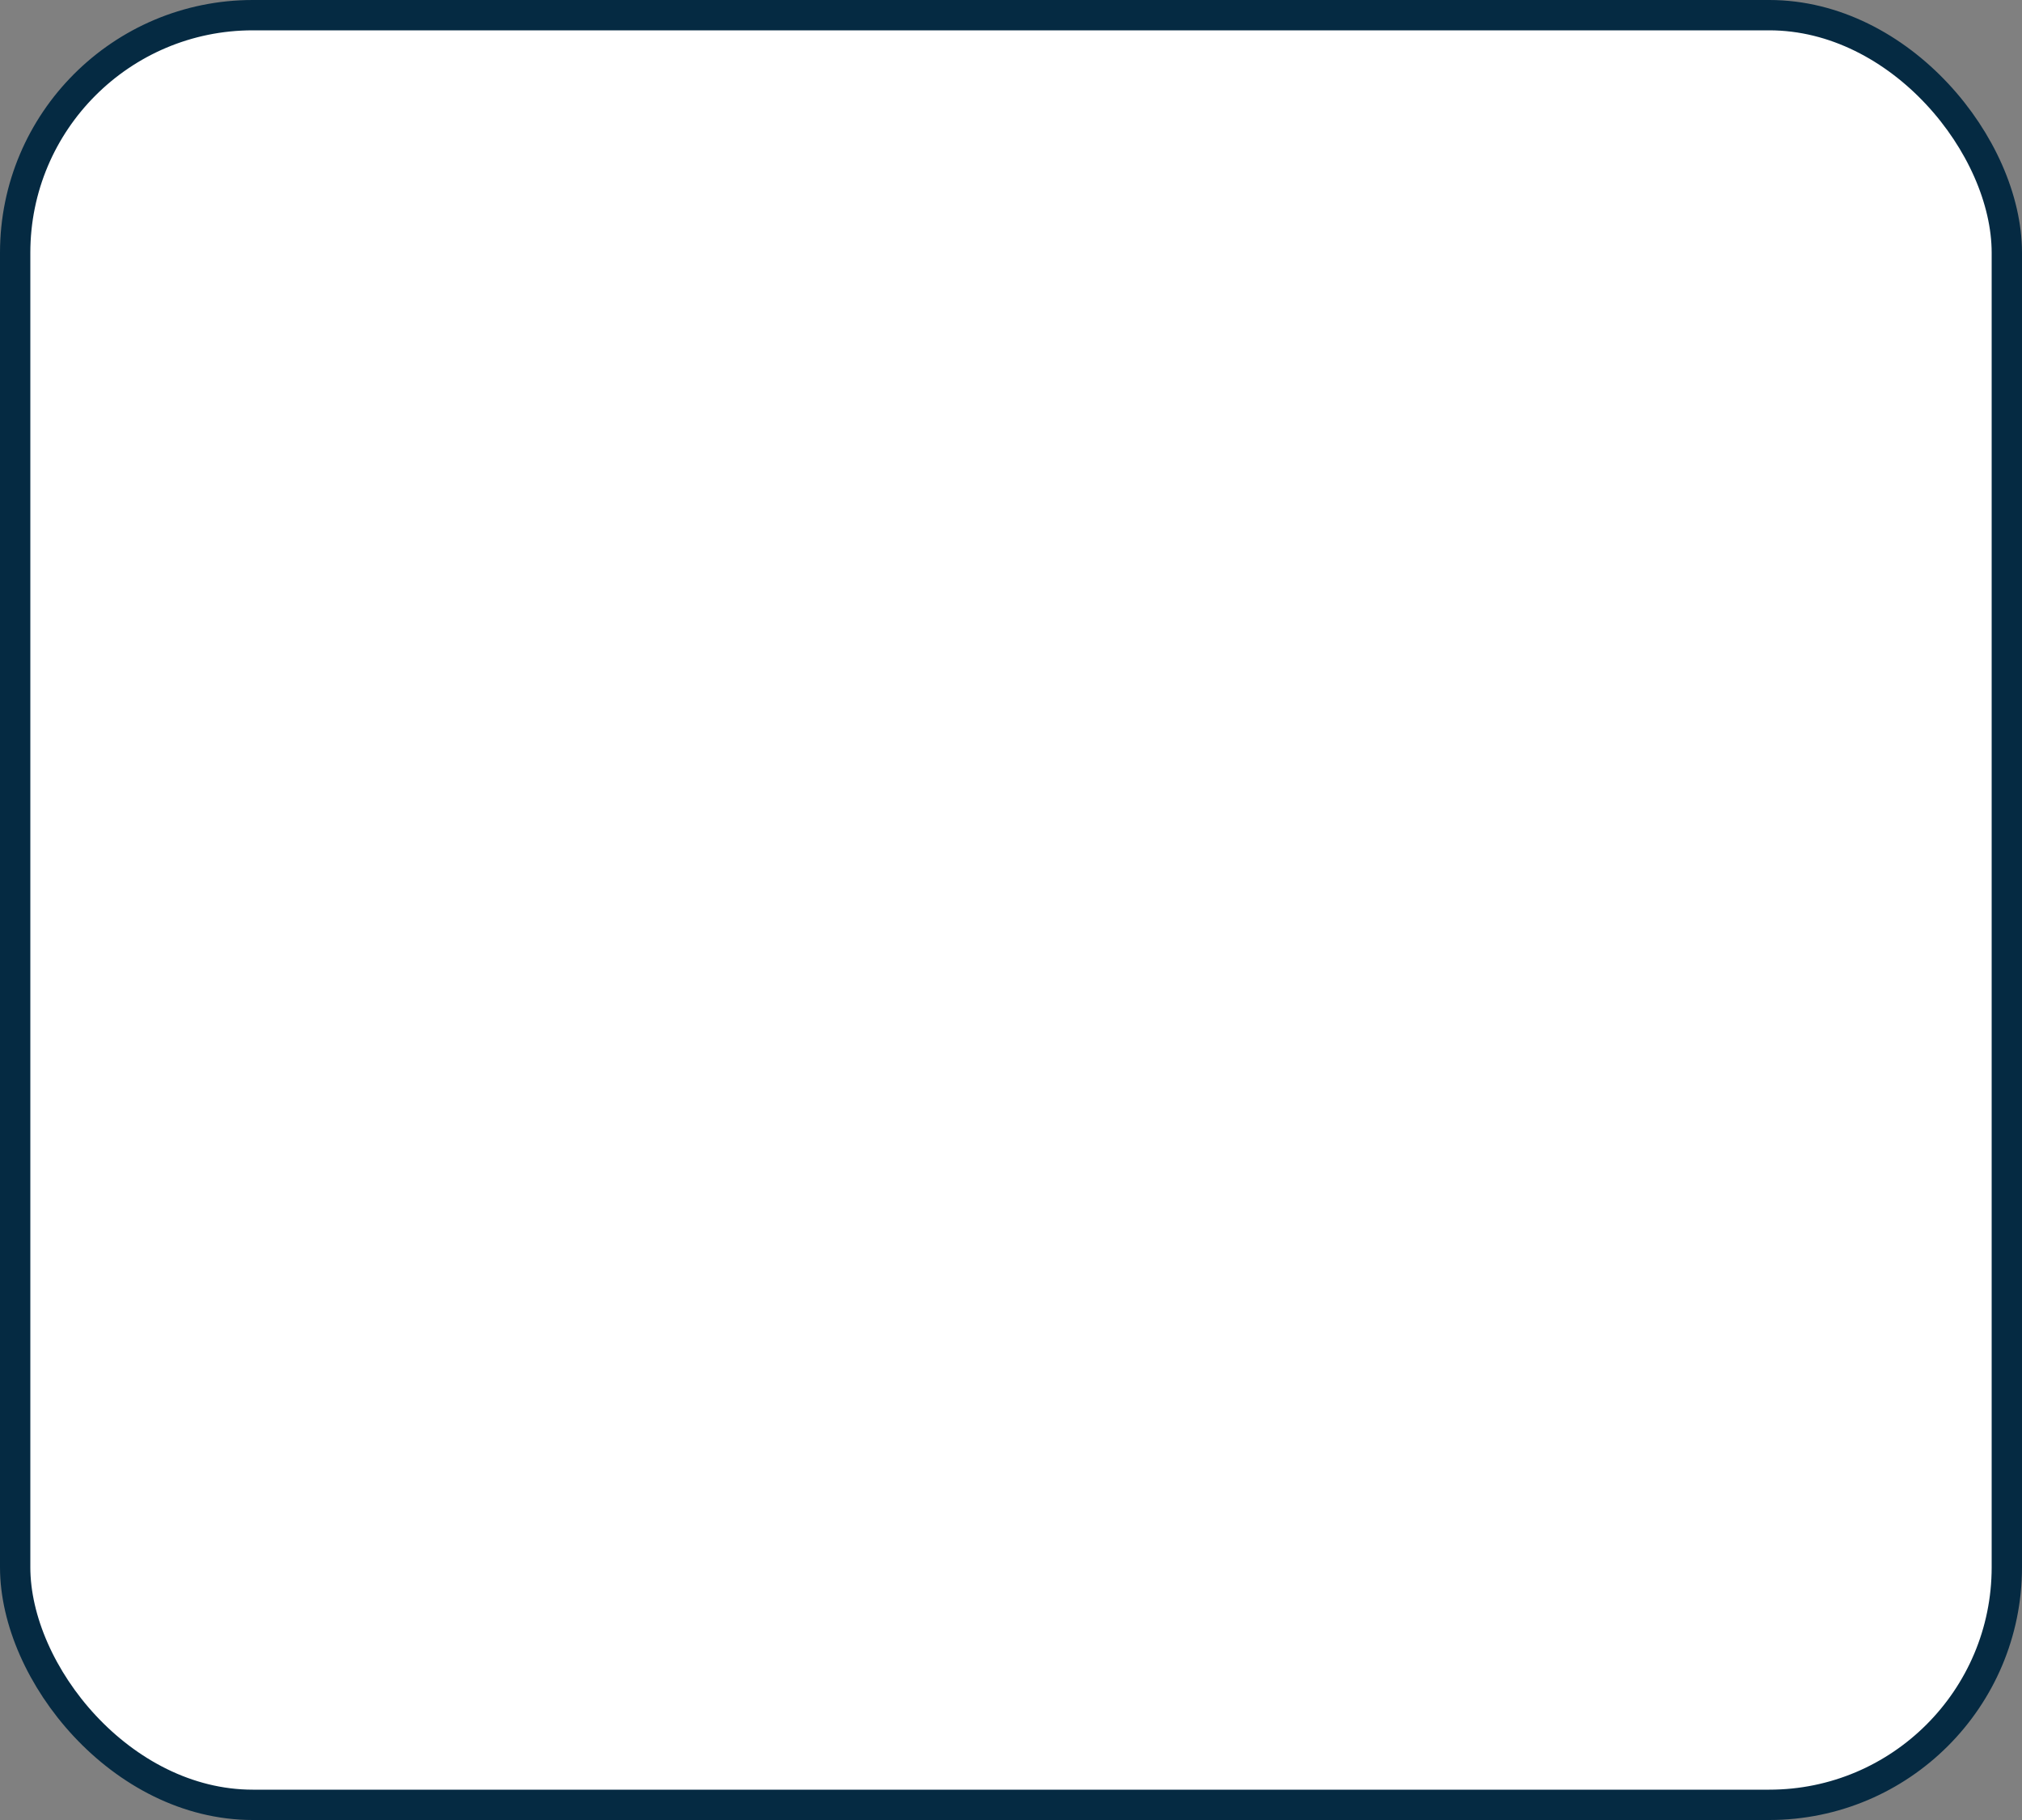 <svg width="200" height="180" viewBox="0 0 200 180" fill="none" xmlns="http://www.w3.org/2000/svg">
<rect x="0" y="0" width="200" height="180" fill="#808080" stroke="none"/>
<rect x="1.5" y="1.5" width="197" height="177" rx="23.5" fill="white" stroke="#052A42" stroke-width="3"/>
</svg>
